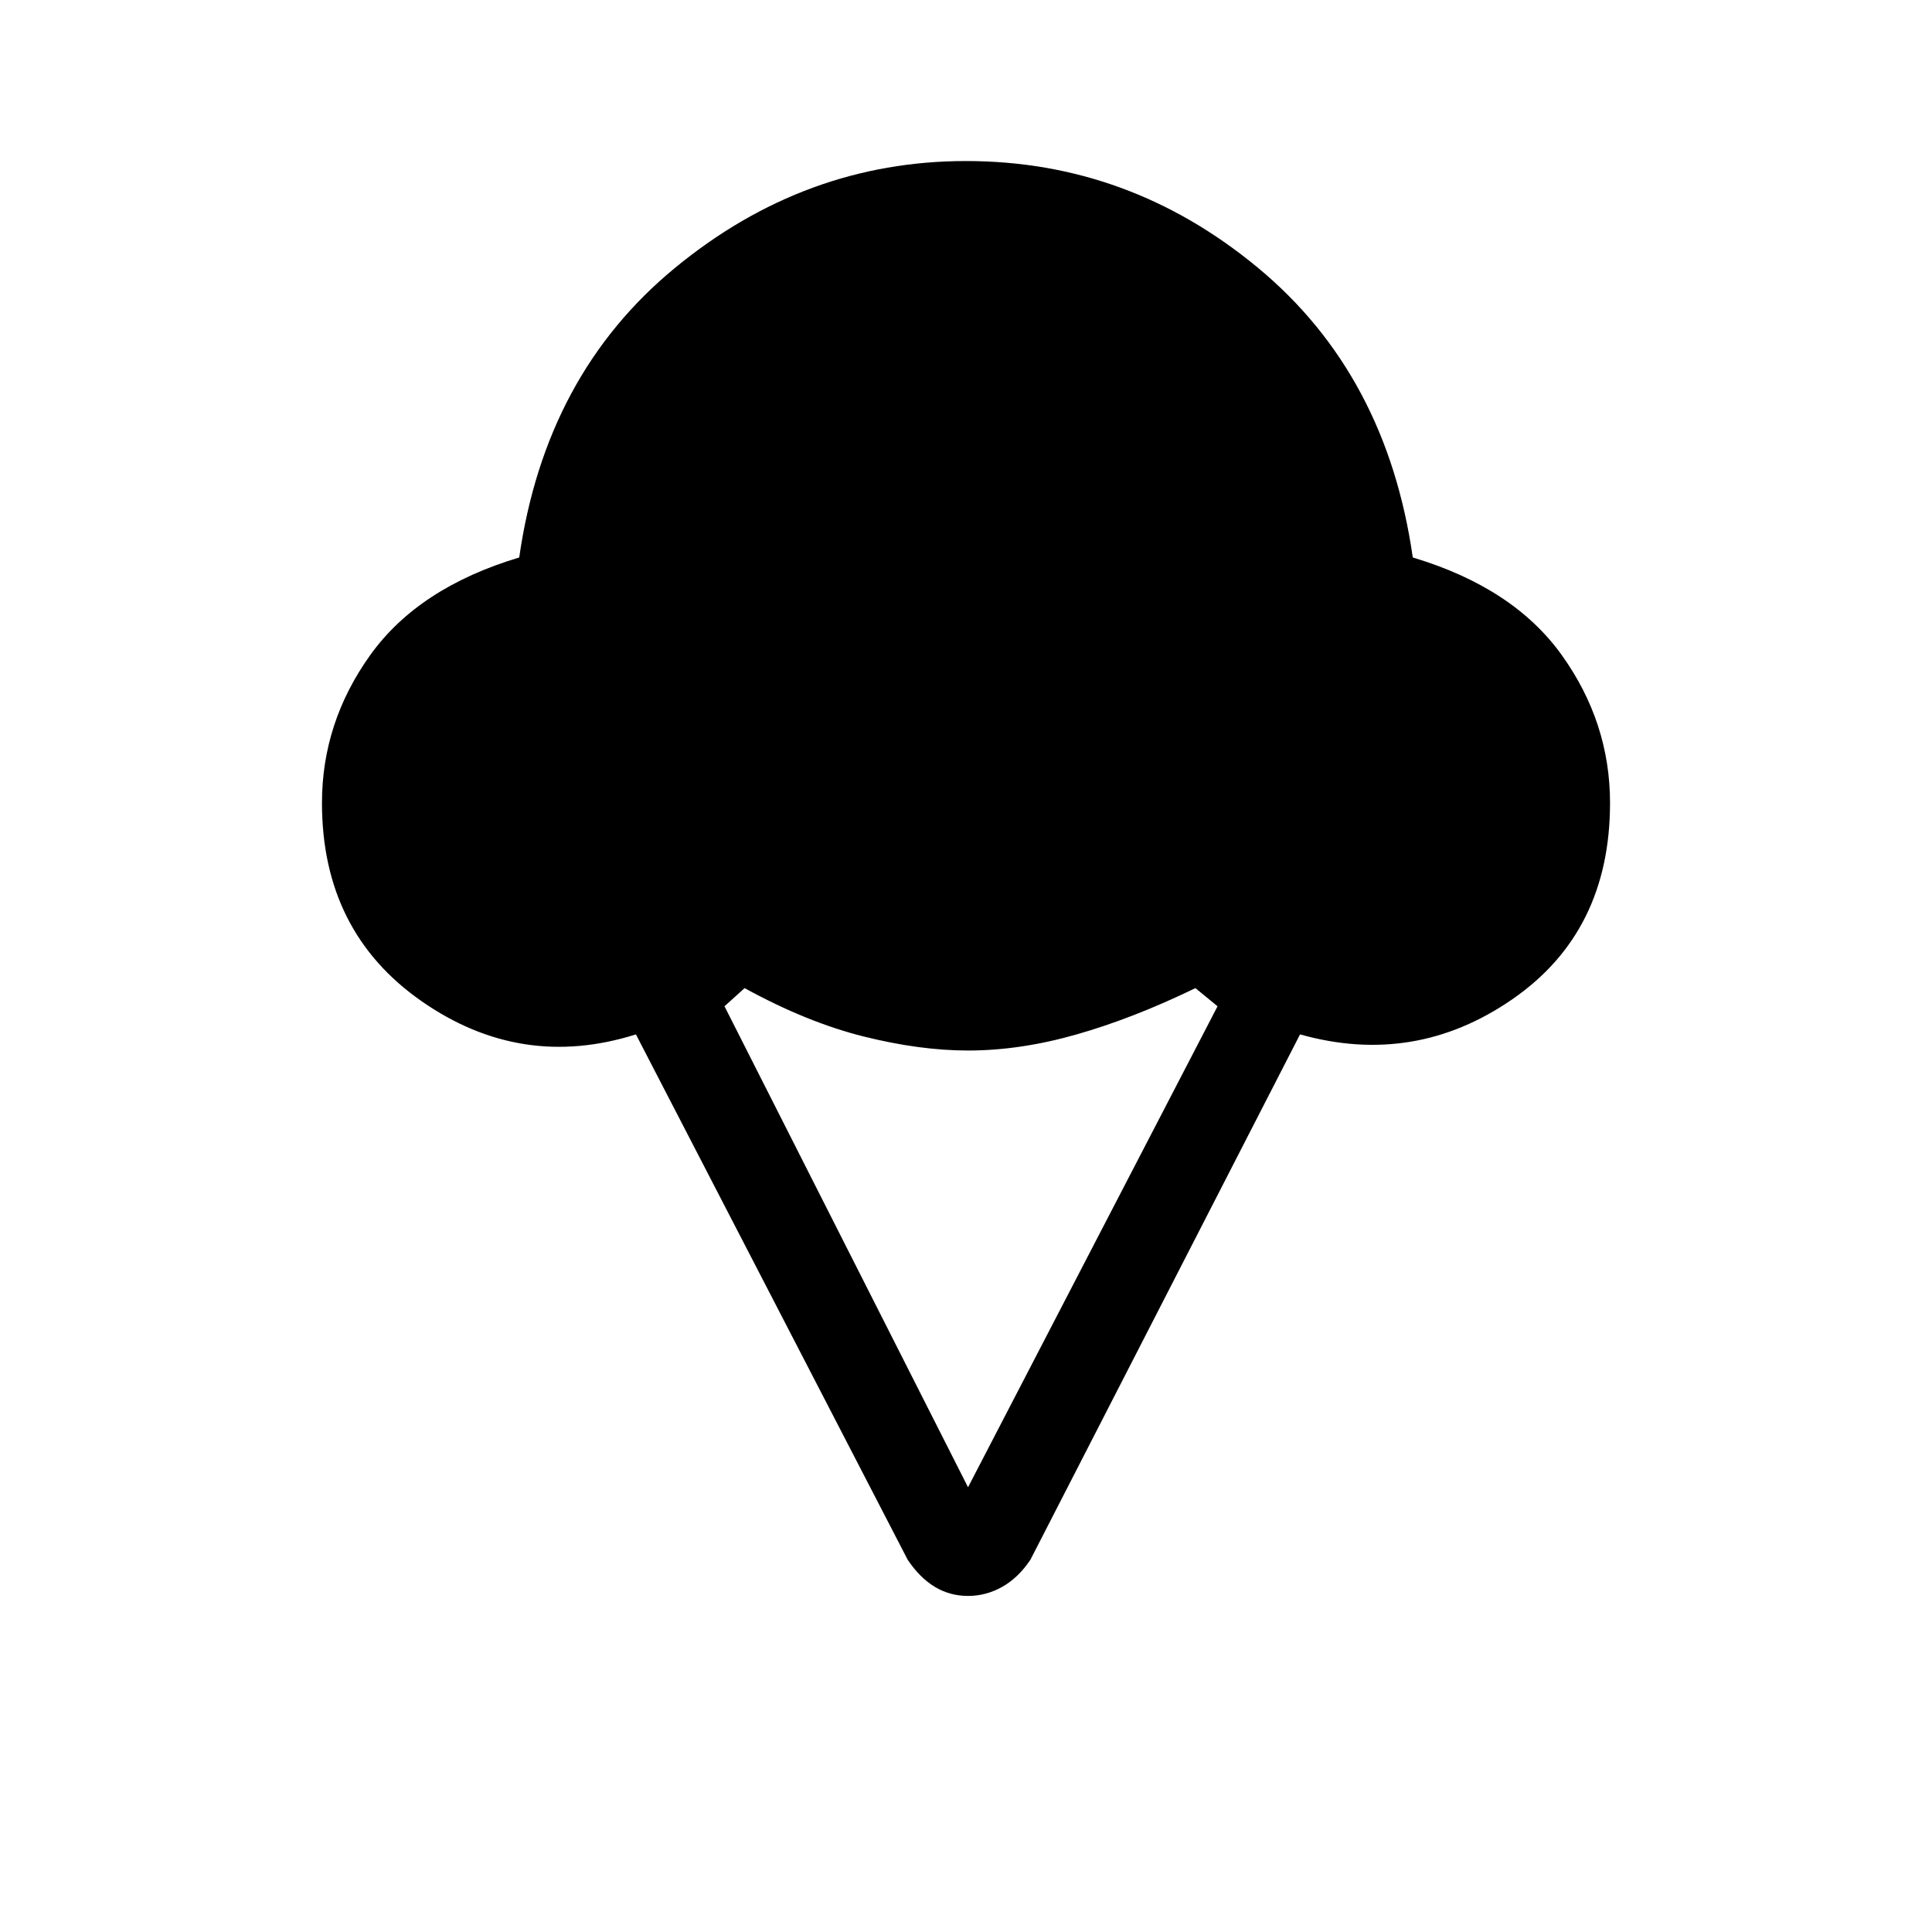 <svg xmlns="http://www.w3.org/2000/svg" height="20" width="20"><path d="M10.021 16.521Q9.833 16.521 9.677 16.427Q9.521 16.333 9.396 16.146L6.583 10.708Q5.396 11.083 4.365 10.365Q3.333 9.646 3.333 8.312Q3.333 7.479 3.833 6.781Q4.333 6.083 5.375 5.771Q5.646 3.875 6.99 2.771Q8.333 1.667 10 1.667Q11.688 1.667 13.021 2.771Q14.354 3.875 14.625 5.771Q15.667 6.083 16.167 6.781Q16.667 7.479 16.667 8.312Q16.667 9.646 15.656 10.344Q14.646 11.042 13.458 10.708L10.667 16.146Q10.542 16.333 10.375 16.427Q10.208 16.521 10.021 16.521ZM10.021 15.396 12.604 10.417 12.375 10.229Q11.729 10.542 11.146 10.708Q10.562 10.875 10.021 10.875Q9.521 10.875 8.938 10.729Q8.354 10.583 7.708 10.229L7.5 10.417Z"/></svg>